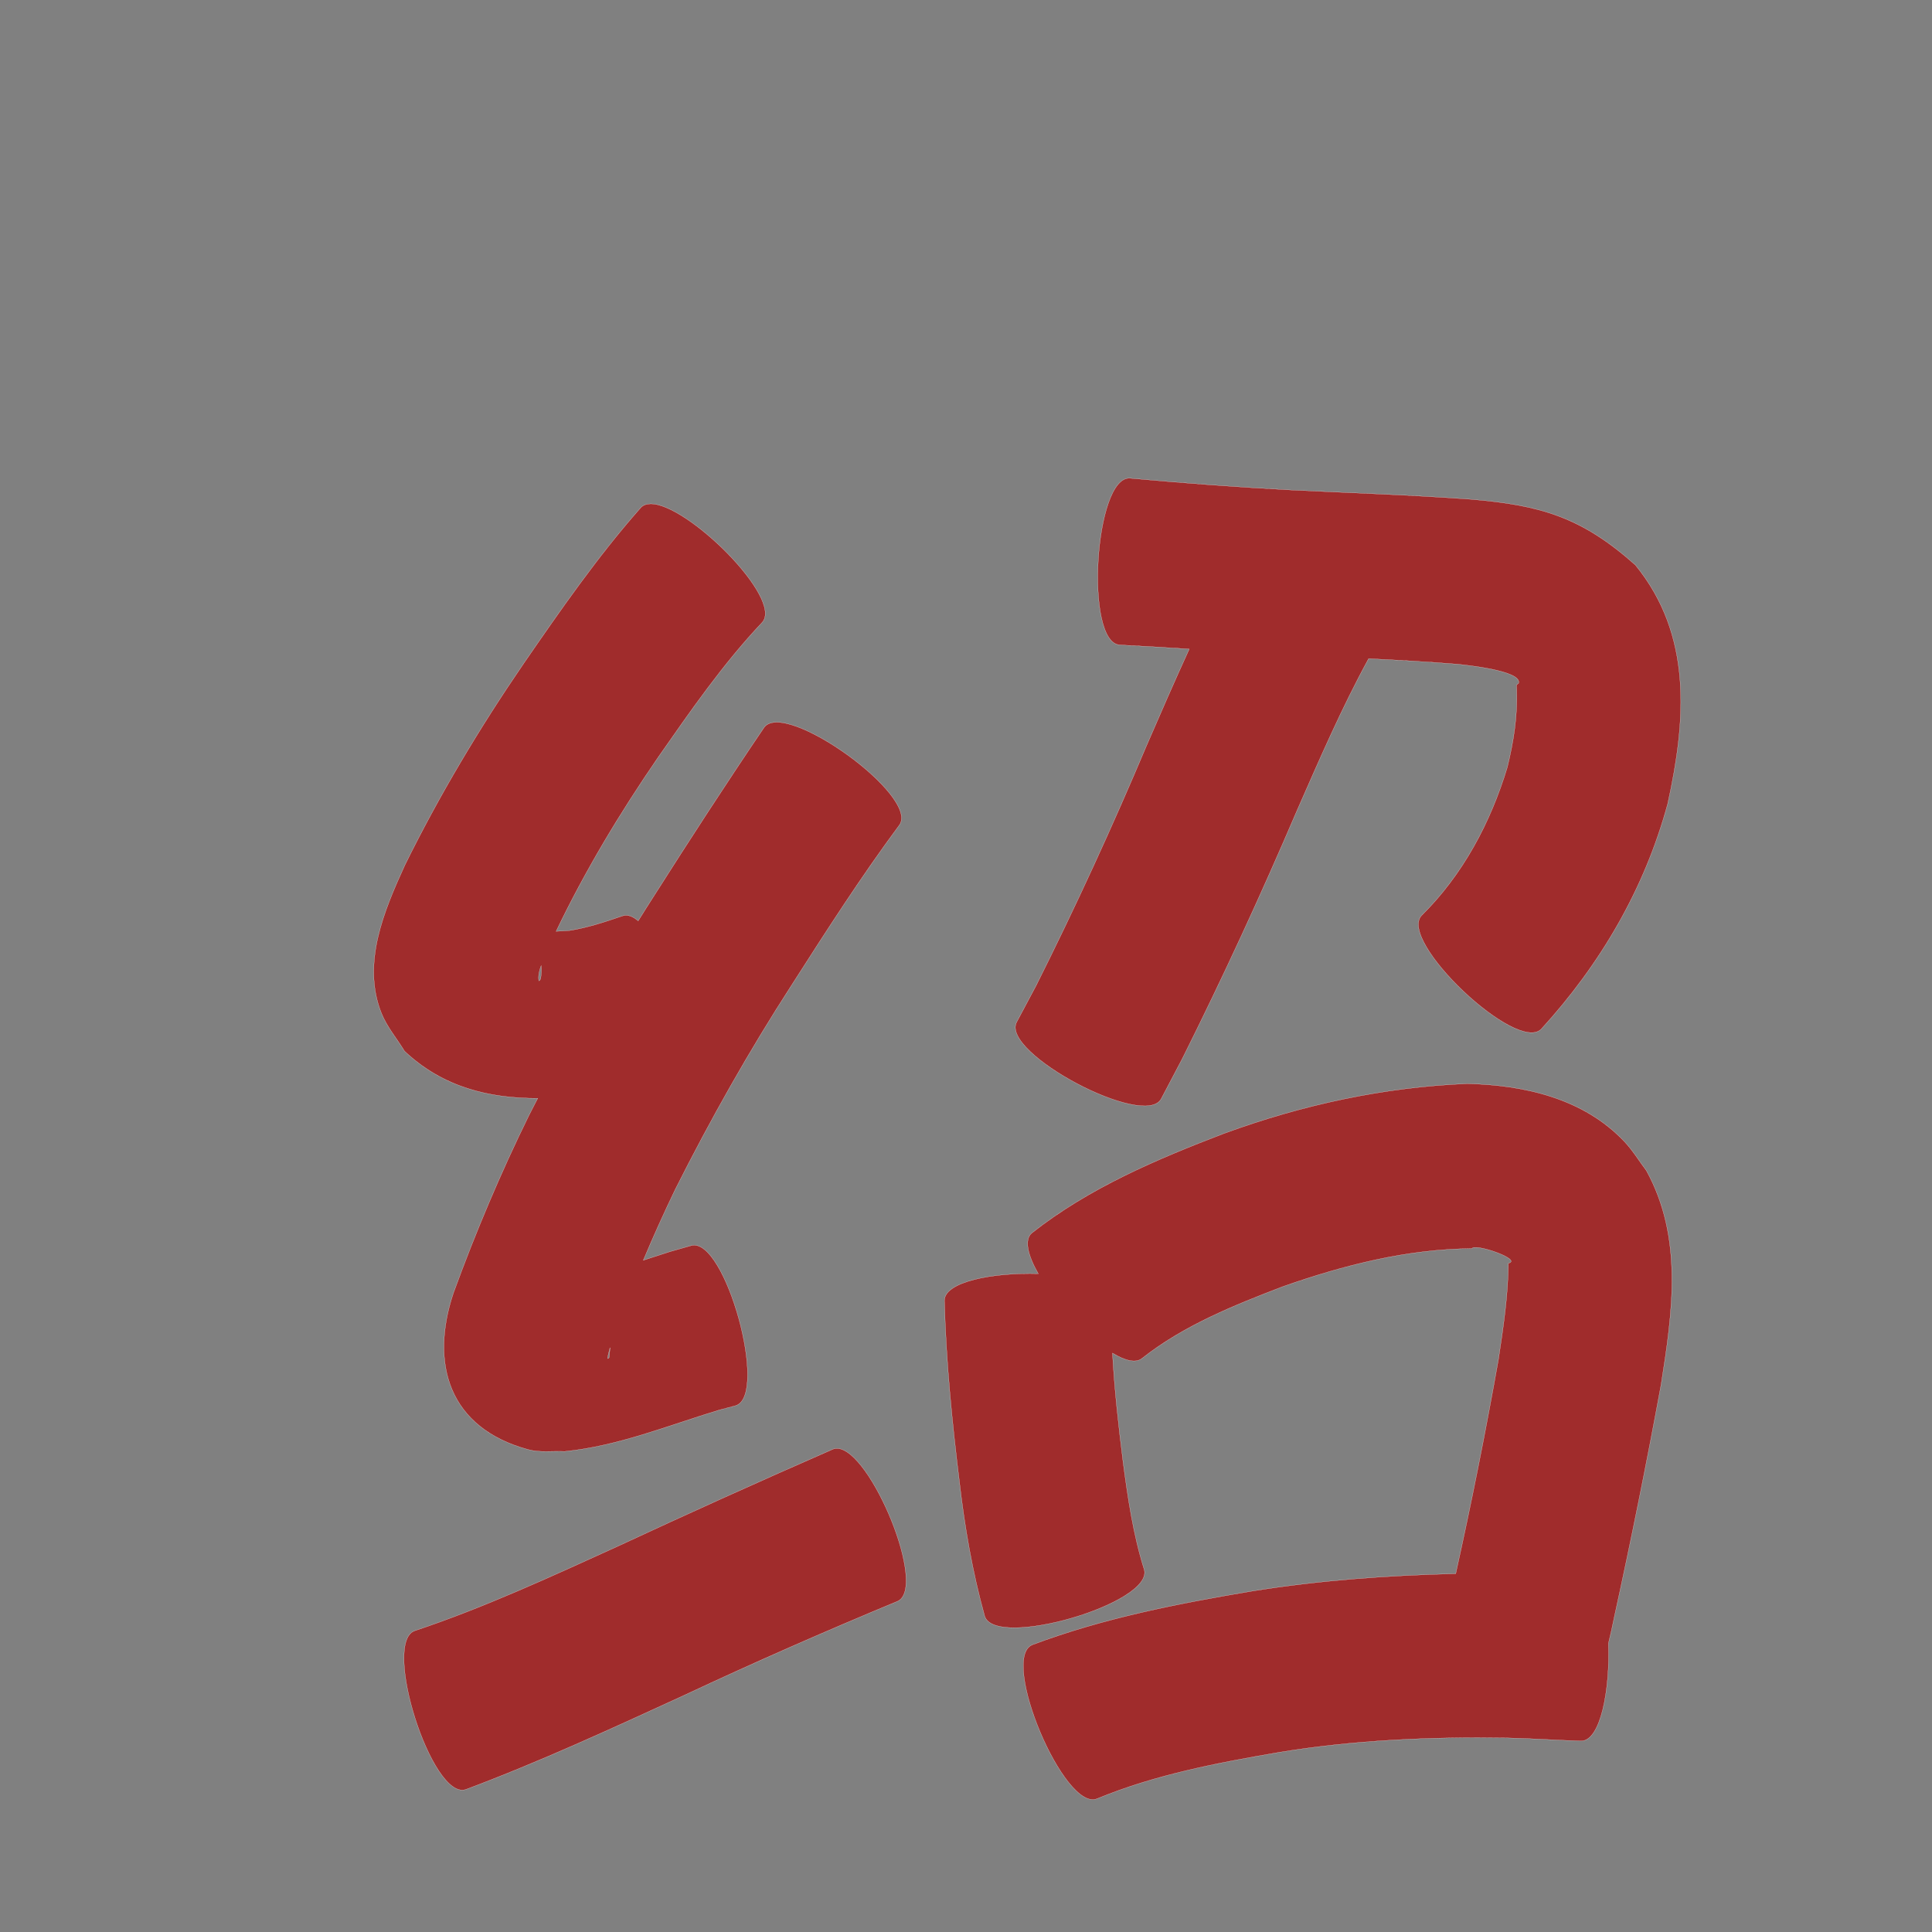 <?xml version="1.0" encoding="UTF-8" standalone="no"?>
<svg
   xmlns:dc="http://purl.org/dc/elements/1.1/"
   xmlns:cc="http://creativecommons.org/ns#"
   xmlns:rdf="http://www.w3.org/1999/02/22-rdf-syntax-ns#"
   xmlns:svg="http://www.w3.org/2000/svg"
   xmlns="http://www.w3.org/2000/svg"
   xmlns:sodipodi="http://sodipodi.sourceforge.net/DTD/sodipodi-0.dtd"
   xmlns:inkscape="http://www.inkscape.org/namespaces/inkscape"
   width="1024"
   height="1024"
   id="U7ECD"
   version="1.1"
   inkscape:version="0.48.0 r9654"
   sodipodi:docname="U+7ECD.svg">
  <rect width="100%" height="100%" fill="#808080" stroke="none"/>
  <defs
     id="defs13" />
  <sodipodi:namedview
     pagecolor="#ffffff"
     bordercolor="#666666"
     borderopacity="1"
     objecttolerance="10"
     gridtolerance="10"
     guidetolerance="10"
     inkscape:pageopacity="0"
     inkscape:pageshadow="2"
     inkscape:window-width="640"
     inkscape:window-height="480"
     id="namedview11"
     showgrid="false"
     inkscape:zoom="0.27441406"
     inkscape:cx="512"
     inkscape:cy="512"
     inkscape:window-x="0"
     inkscape:window-y="25"
     inkscape:window-maximized="0"
     inkscape:current-layer="U7ECD" />
  <path
     style="fill:#a02c2c;fill-opacity:1;fill-rule:nonzero;stroke:#f9f9f9;stroke-width:0.1;stroke-miterlimit:4;stroke-dasharray:none"
     d="M 598.875 253.469 C 580.135 252.319 574.729 340.661 593.469 341.812 C 605.774 342.426 618.05 343.215 630.344 344 C 622.559 360.969 615.117 378.097 607.688 395.219 C 589.543 438.245 570.081 480.666 549.156 522.406 C 545.716 528.851 542.284 535.305 538.844 541.75 C 530.226 558.004 606.851 598.628 615.469 582.375 C 619.196 575.304 622.898 568.227 626.625 561.156 C 648.142 518.037 668.335 474.282 687.281 429.969 C 699.272 402.701 711.097 375.247 725.406 349.094 C 741.16 349.867 756.903 350.754 772.625 352.031 C 776.391 352.46 806.77 355.418 804.906 362.125 C 803.367 363.425 803.783 362.699 803.875 365.656 C 804.319 379.976 802.313 392.621 798.938 406.594 C 790.023 436.033 775.401 463.544 753.469 485.25 C 740.725 498.718 804.226 558.813 816.969 545.344 C 848.315 511.02 871.687 471.077 883.938 425.938 C 893.635 381.776 897.216 336.776 866.781 299.469 C 838.369 274.165 816.748 267.731 779.344 264.625 C 747.708 262.312 715.992 261.27 684.312 259.719 C 655.795 258.203 627.316 256.062 598.875 253.469 z M 344.562 267.062 C 342.555 267.13 340.868 267.754 339.656 269.031 C 316.801 294.89 297.113 323.282 277.562 351.656 C 254.169 385.827 232.895 421.387 214.594 458.531 C 203.708 482.445 191.622 510.421 202.125 536.906 C 205.034 544.24 210.313 550.379 214.406 557.125 C 234.847 576.394 259.249 582.106 285 582.125 C 283.464 585.103 281.923 588.075 280.406 591.062 C 265.346 621.71 252.045 653.206 240.344 685.281 C 227.78 722.699 237.794 756.884 280 768.312 C 286.212 769.995 292.854 768.957 299.281 769.281 C 327.577 766.484 354.071 755.573 381.062 747.375 C 383.962 746.609 386.851 745.828 389.75 745.062 C 407.754 740.104 384.378 655.23 366.375 660.188 L 355.062 663.406 C 350.358 664.888 345.657 666.431 340.969 667.969 C 346.309 655.258 351.981 642.694 357.969 630.281 C 376.631 593.186 397.042 557.012 419.594 522.125 C 437.958 493.423 456.378 464.692 476.688 437.312 C 487.66 422.098 415.942 370.378 404.969 385.594 C 384.921 415.203 365.459 445.198 346.281 475.375 C 343.568 479.587 340.905 483.847 338.25 488.094 C 335.395 485.633 332.598 484.574 330 485.438 C 320.826 488.56 311.611 491.664 302 493.188 C 301.262 493.294 298.239 493.447 294.75 493.625 C 310.195 461.346 328.699 430.676 348.969 401.188 C 366.121 376.62 383.284 351.803 403.906 329.969 C 415.622 317.62 363.973 266.414 344.562 267.062 z M 286.812 511.781 C 287.152 514.029 286.879 516.365 286.594 518.625 C 286.531 519.118 285.632 520.242 285.562 519.75 C 285.191 517.144 285.817 514.453 286.812 511.781 z M 777.719 574.375 C 733.519 576.195 690.355 585.528 648.781 600.75 C 612.954 614.468 577.174 629.629 546.812 653.594 C 542.694 657.25 544.868 665.533 550.312 675.094 C 526.488 674.408 500.484 679.258 500.562 689.438 C 501.442 721.659 504.624 753.717 508.562 785.688 C 511.324 809.597 515.447 833.276 521.875 856.469 C 527.098 874.412 611.661 849.787 606.438 831.844 C 600.61 813.338 597.794 794.101 595.25 774.906 C 592.842 755.72 590.676 736.466 589.625 717.156 C 596.39 721.253 602.212 722.727 605.531 719.781 C 627.583 702.456 653.923 691.885 679.875 681.938 C 712.238 670.553 745.756 662.027 780.188 661.75 C 781.464 658.759 807.25 667.641 799.469 669.562 C 799.372 686.138 796.757 703.859 794.219 720.5 C 787.476 758.519 779.934 796.401 771.562 834.094 C 735.538 834.975 699.57 837.59 663.938 843.281 C 624.383 849.926 584.746 857.607 547.094 871.812 C 529.8 879.111 564.206 960.642 581.5 953.344 C 612.426 940.547 645.57 934.309 678.406 928.688 C 718.075 922.236 758.254 920.491 798.375 921.125 C 811.582 921.397 824.738 922.334 837.938 922.75 C 848.415 922.886 853.408 895.374 852.5 871 C 853.63 866.457 854.638 861.883 855.562 857.281 C 864.539 816.3 872.818 775.166 880.406 733.906 C 886.471 695.481 892.233 656.113 872.594 620.406 C 868.736 615.32 865.412 609.768 861.031 605.125 C 839.387 582.181 808.052 575.113 777.719 574.375 z M 323.344 714.281 C 323.217 715.975 323.016 717.68 322.906 719.344 C 322.883 719.698 322.036 720.354 322.062 720 C 322.202 718.146 322.853 716.379 323.25 714.562 C 323.282 714.469 323.312 714.375 323.344 714.281 z M 443.781 767.719 C 442.911 767.691 442.082 767.846 441.281 768.188 C 402.966 784.947 364.858 802.146 326.938 819.781 C 291.81 835.751 256.636 852.025 220 864.281 C 202.129 869.961 228.911 954.18 246.781 948.5 C 286.262 933.713 324.55 916.013 362.844 898.438 C 400.04 880.989 437.682 864.499 475.625 848.75 C 491.914 841.806 461.468 768.288 443.781 767.719 z "
     id="path11829" />
</svg>

